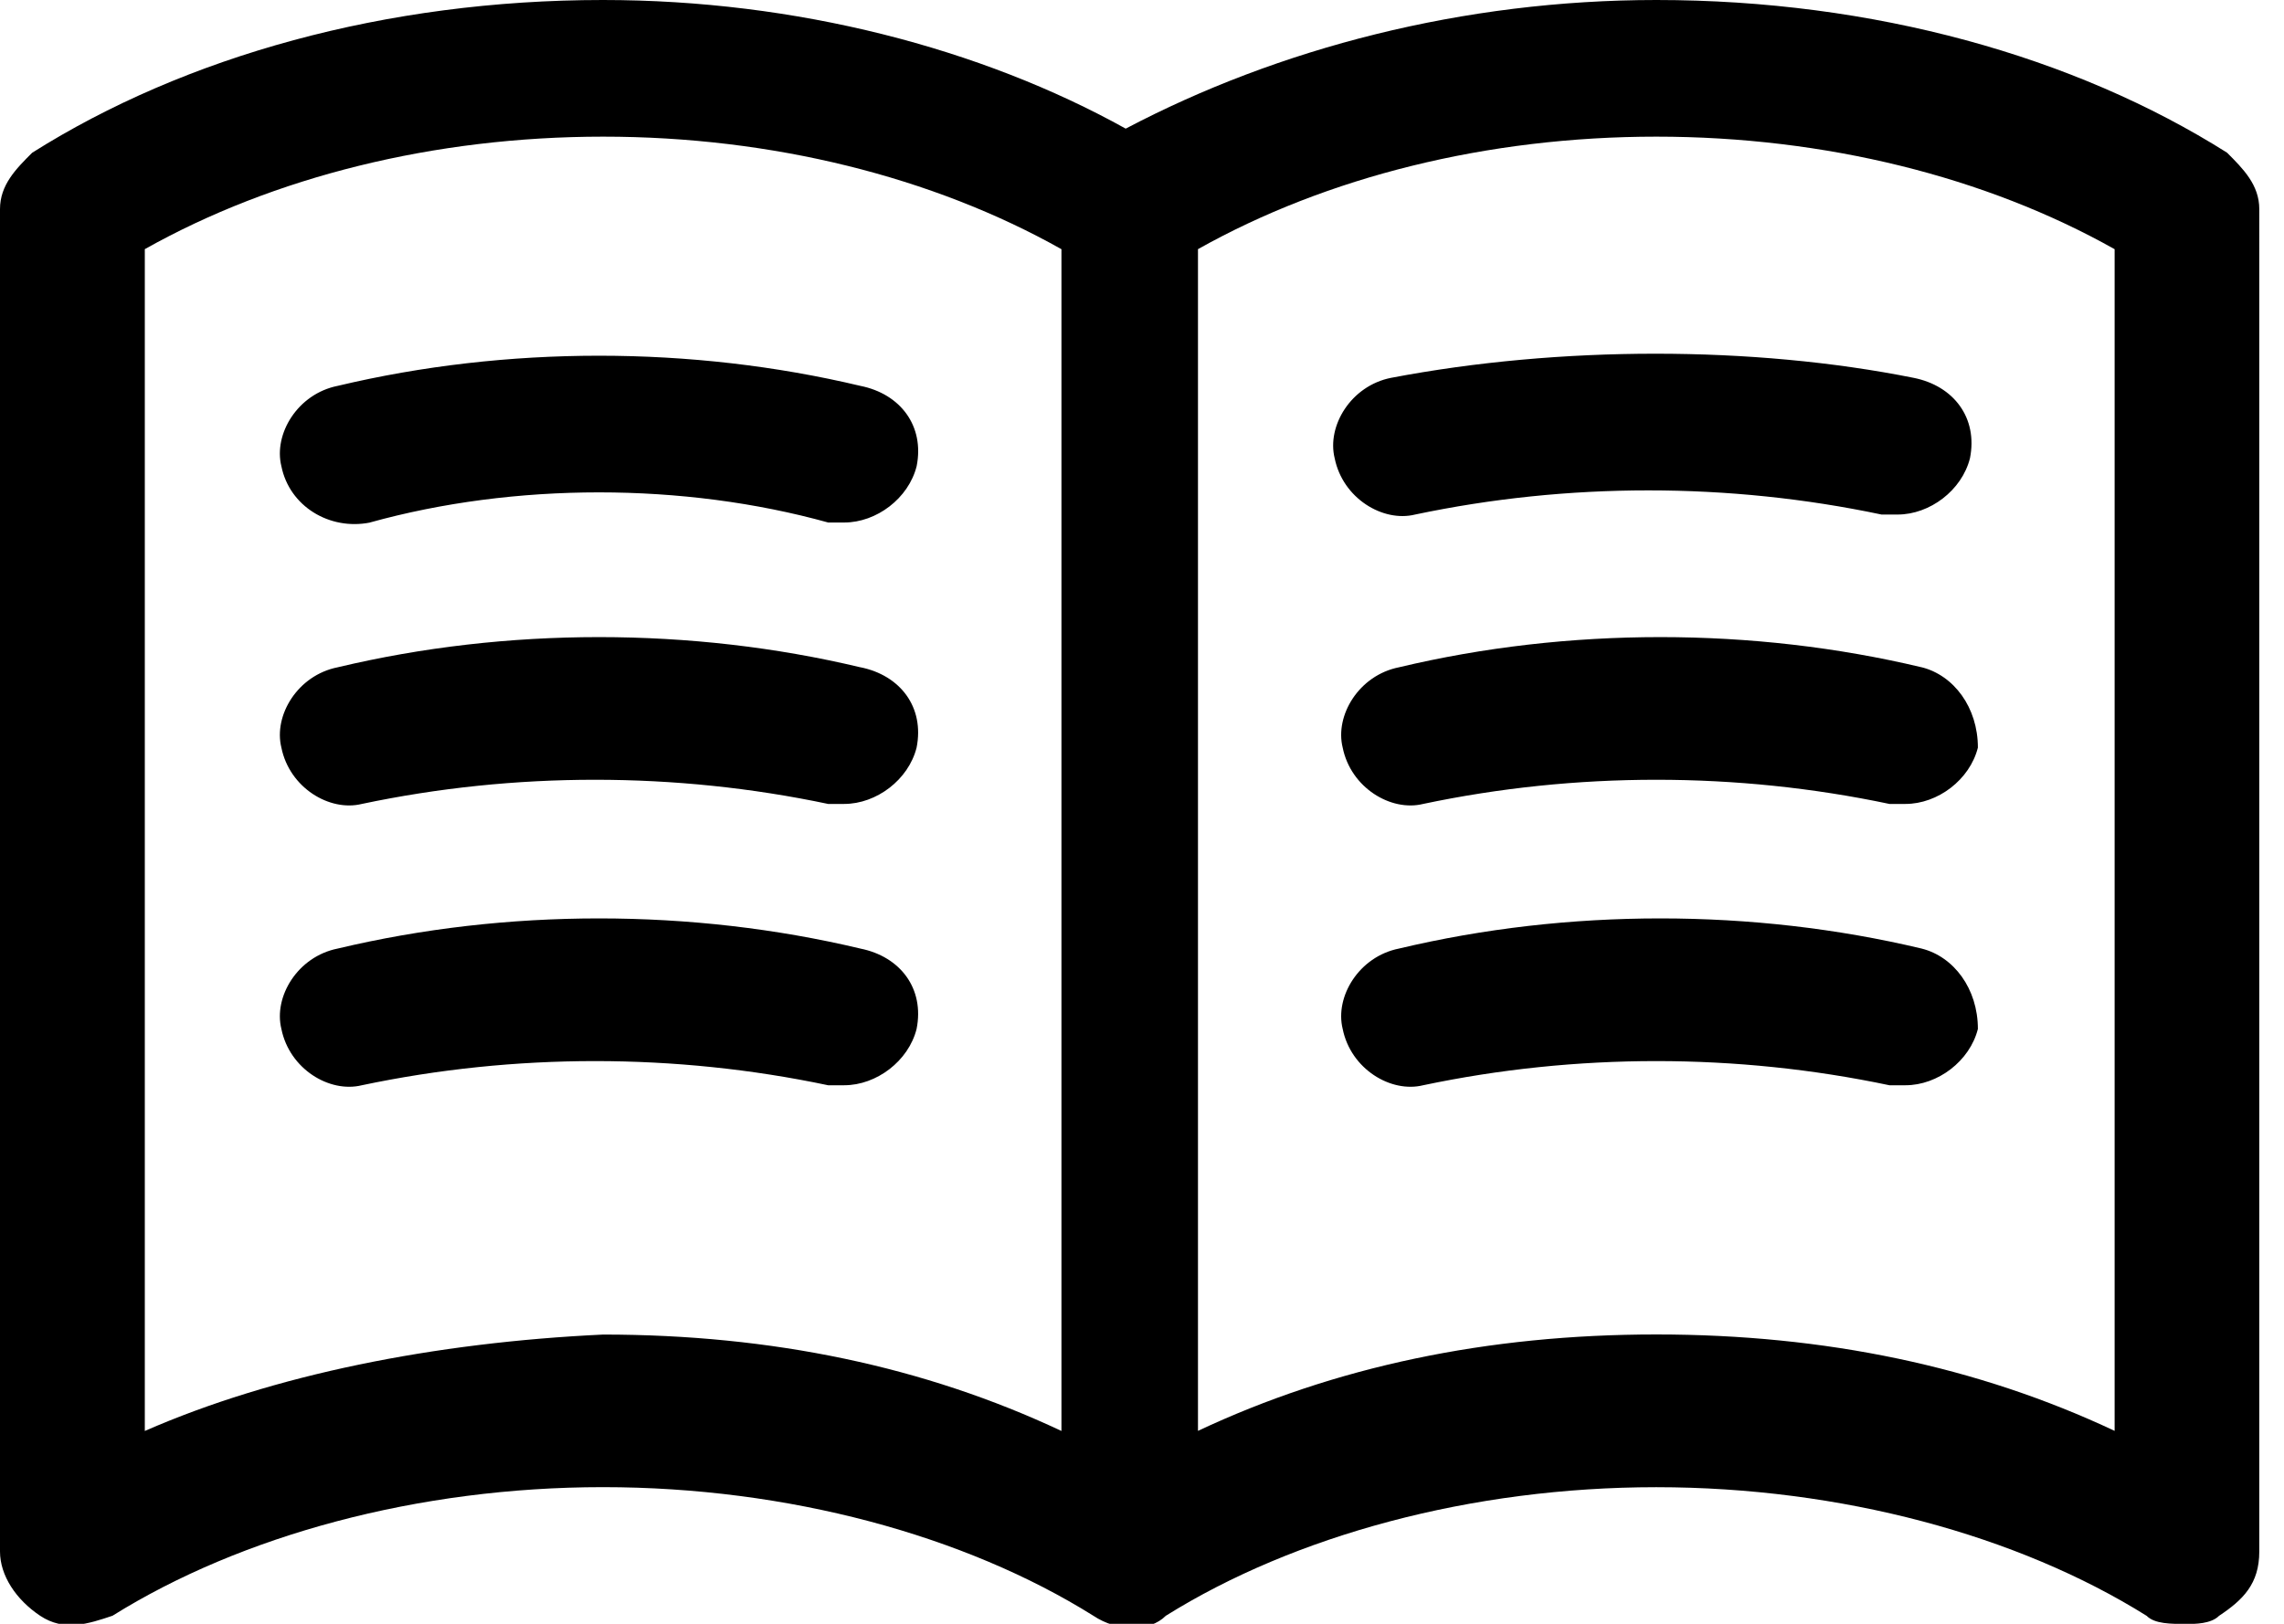 <svg xmlns="http://www.w3.org/2000/svg" width="45" height="32" viewBox="0 0 45 32"><path d="M43.88 3.01C40.87 1.11 36.91 0 32.634 0c-3.802 0-7.446.95-10.455 2.535C19.326.95 15.683 0 11.88 0 7.605 0 3.644 1.11.634 3.01.316 3.327 0 3.644 0 4.12v26.454c0 .475.316.95.79 1.267s.952.16 1.427 0c2.535-1.583 6.02-2.534 9.663-2.534s7.13.95 9.663 2.535c.475.318 1.11.318 1.426 0 2.534-1.583 6.02-2.534 9.662-2.534s7.13.95 9.663 2.535c.158.16.475.16.792.16.158 0 .475 0 .634-.16.476-.316.793-.633.793-1.266V4.12c0-.476-.317-.793-.634-1.11zM2.853 28.198V4.91c2.535-1.425 5.703-2.217 9.03-2.217s6.495.792 9.03 2.218V28.2c-2.693-1.267-5.703-1.9-9.03-1.9-3.327.157-6.495.79-9.03 1.9zm38.81 0c-2.692-1.267-5.702-1.9-9.03-1.9s-6.336.633-9.03 1.9V4.91c2.536-1.425 5.704-2.217 9.03-2.217s6.496.792 9.03 2.218V28.2z"/><path d="M16.95 13.15c-3.326-.793-6.97-.793-10.296 0-.792.157-1.267.95-1.11 1.583.16.792.95 1.267 1.585 1.11 3.01-.635 6.177-.635 9.187 0h.317c.634 0 1.267-.476 1.426-1.11.158-.792-.317-1.426-1.11-1.584zM7.287 10.297c2.85-.792 6.178-.792 9.03 0h.317c.634 0 1.267-.475 1.426-1.11.158-.79-.317-1.425-1.11-1.583-3.326-.792-6.97-.792-10.296 0-.792.158-1.267.95-1.11 1.584.16.792.95 1.267 1.744 1.11zM16.95 18.693c-3.326-.792-6.97-.792-10.296 0-.792.158-1.267.95-1.11 1.584.16.792.95 1.267 1.585 1.11 3.01-.635 6.177-.635 9.187 0h.317c.634 0 1.267-.476 1.426-1.11.158-.792-.317-1.426-1.11-1.584zM37.86 13.15c-3.326-.793-6.97-.793-10.296 0-.792.157-1.267.95-1.11 1.583.16.792.952 1.267 1.585 1.11 3.01-.635 6.177-.635 9.187 0h.317c.634 0 1.267-.476 1.426-1.11 0-.792-.475-1.426-1.11-1.584zM27.406 7.446c-.792.158-1.267.95-1.11 1.584.16.792.952 1.267 1.585 1.11 3.01-.635 6.18-.635 9.19 0h.316c.634 0 1.267-.476 1.426-1.11.158-.792-.317-1.426-1.11-1.584-3.167-.634-6.97-.634-10.296 0zM37.86 18.693c-3.326-.792-6.97-.792-10.296 0-.792.158-1.267.95-1.11 1.584.16.792.952 1.267 1.585 1.11 3.01-.635 6.177-.635 9.187 0h.317c.634 0 1.267-.476 1.426-1.11 0-.792-.475-1.426-1.11-1.584z"/></svg>